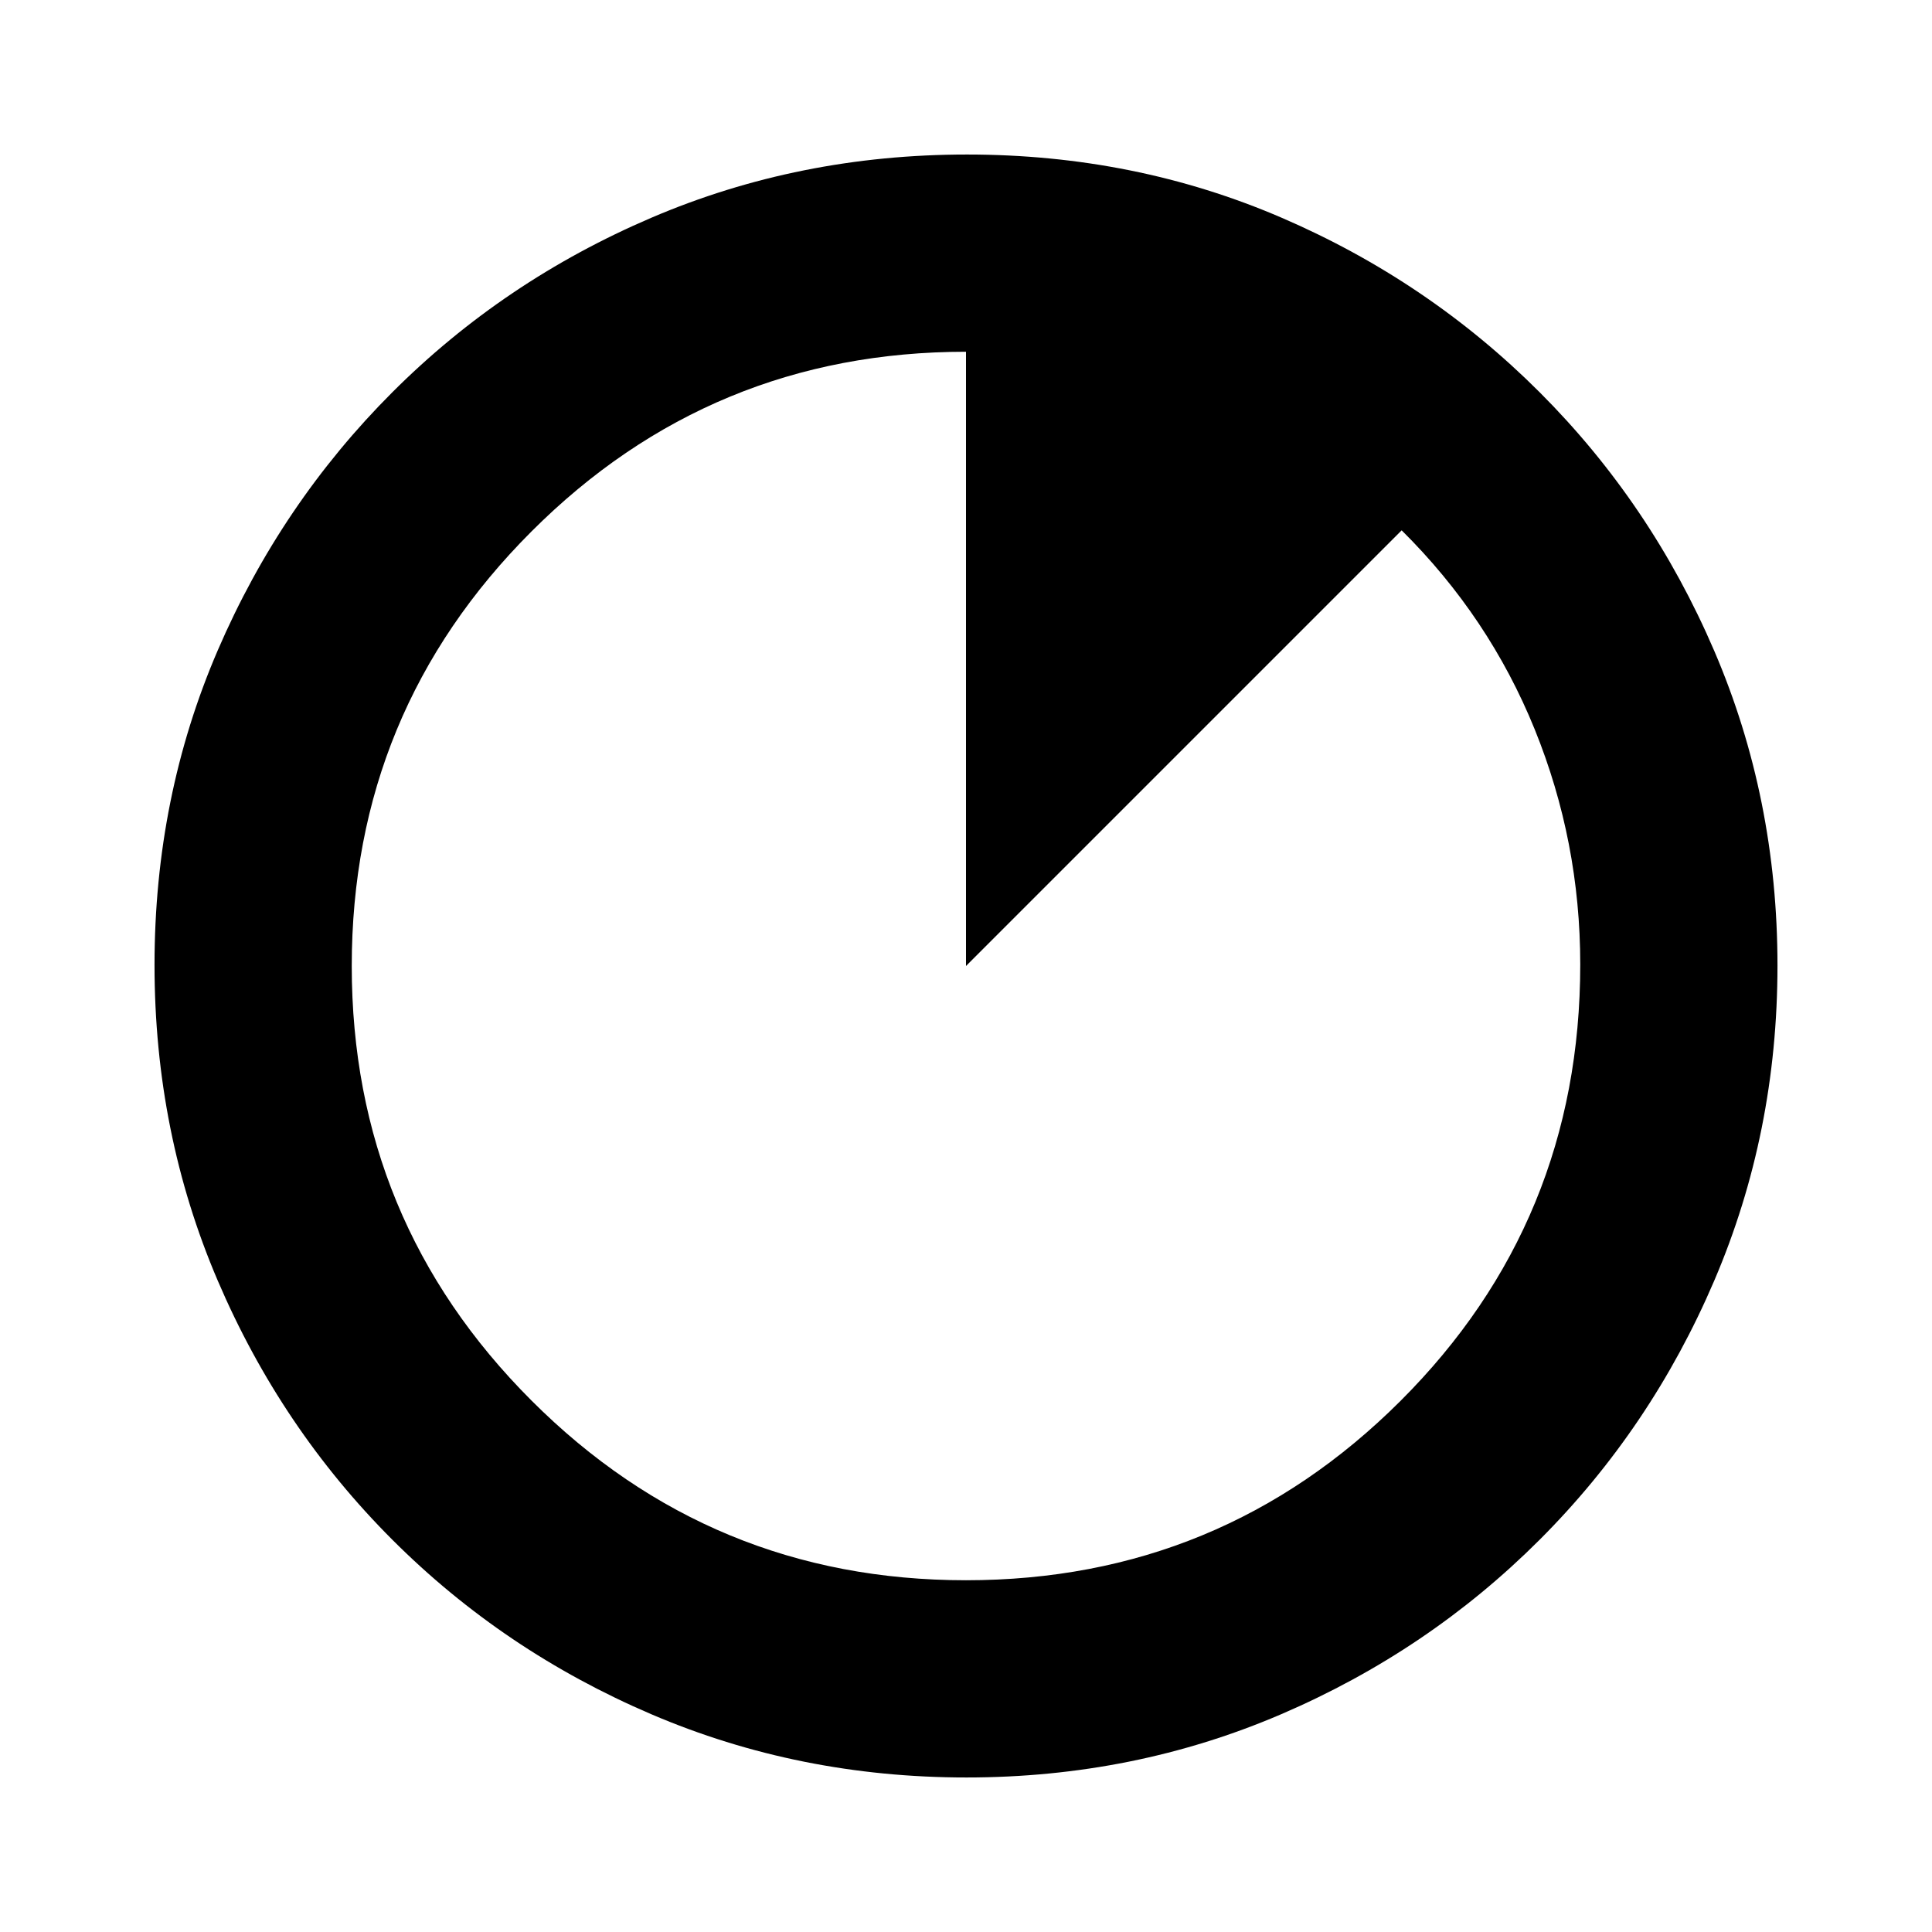 <svg xmlns="http://www.w3.org/2000/svg" height="20" viewBox="0 -960 960 960" width="20"><path d="M480.229-76.782q-83.186 0-156.577-31.413-73.392-31.413-128.718-86.739-55.326-55.326-86.739-128.723-31.413-73.397-31.413-156.848 0-83.452 31.413-156.343 31.413-72.892 86.739-128.218 55.326-55.326 128.723-86.739 73.397-31.413 156.848-31.413 83.452 0 156.343 31.413 72.892 31.413 128.218 86.739 55.326 55.326 86.739 128.489 31.413 73.163 31.413 156.348 0 83.186-31.413 156.577-31.413 73.392-86.739 128.718-55.326 55.326-128.489 86.739-73.163 31.413-156.348 31.413ZM480-174.783q126.609 0 215.913-89.125 89.304-89.124 89.304-216.867 0-61.012-22.636-116.83-22.636-55.819-66.103-98.873L480-480v-305.217q-126.609 0-215.913 89.304Q174.783-606.609 174.783-480q0 126.609 89.304 215.913Q353.391-174.783 480-174.783Z"/></svg>